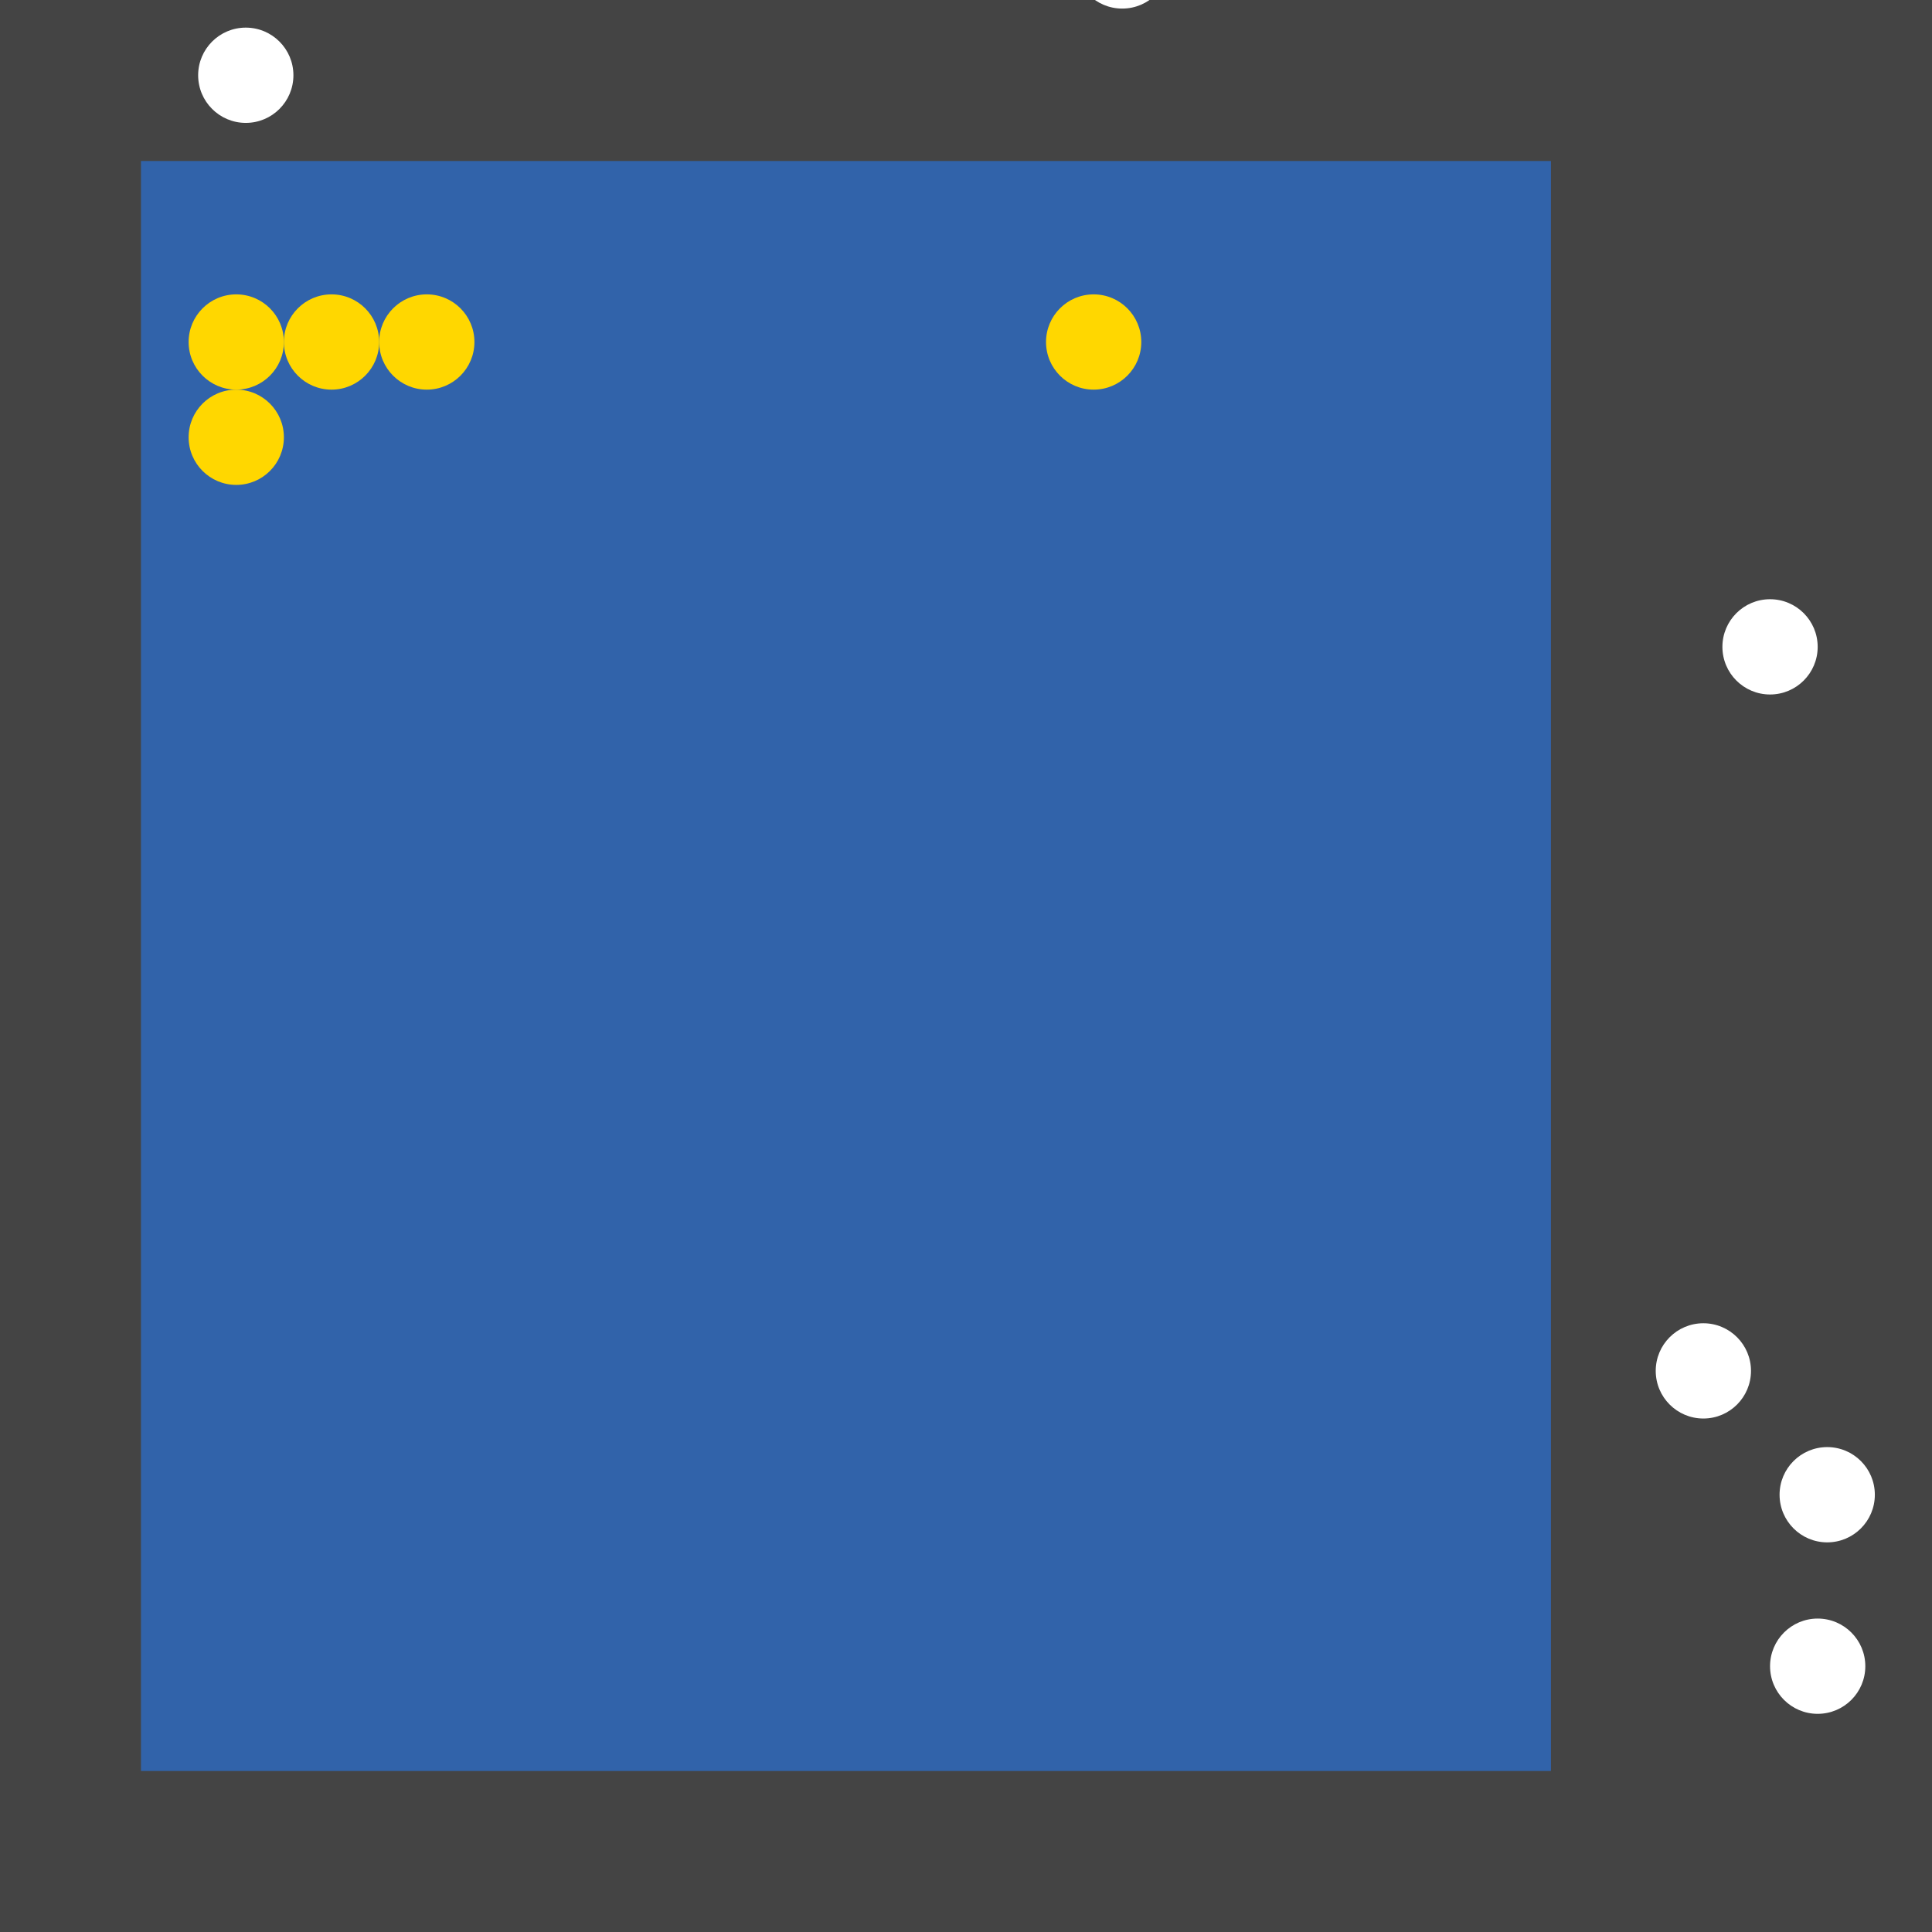 <?xml version="1.0" encoding="UTF-8"?>
<svg xmlns="http://www.w3.org/2000/svg" xmlns:xlink="http://www.w3.org/1999/xlink" width="512pt" height="512pt" viewBox="0 0 512 512" version="1.1">
<g id="surface61">
<rect x="0" y="0" width="512" height="512" style="fill:rgb(26.7%,26.7%,26.7%);fill-opacity:1;stroke:none;"/>
<path style=" stroke:none;fill-rule:nonzero;fill:rgb(19.2%,38.8%,66.7%);fill-opacity:1;" d="M 37.363 42.668 L 411.012 42.668 L 411.012 469.332 L 37.363 469.332 Z M 37.363 42.668 "/>
<path style=" stroke:none;fill-rule:nonzero;fill:rgb(100%,100%,100%);fill-opacity:1;" d="M 481.703 171.426 C 481.703 178.395 476.051 184.047 469.082 184.047 C 462.109 184.047 456.457 178.395 456.457 171.426 C 456.457 164.453 462.109 158.801 469.082 158.801 C 476.051 158.801 481.703 164.453 481.703 171.426 "/>
<path style=" stroke:none;fill-rule:nonzero;fill:rgb(100%,100%,100%);fill-opacity:1;" d="M 494.328 441.562 C 494.328 448.535 488.676 454.184 481.703 454.184 C 474.73 454.184 469.082 448.535 469.082 441.562 C 469.082 434.59 474.73 428.938 481.703 428.938 C 488.676 428.938 494.328 434.59 494.328 441.562 "/>
<path style=" stroke:none;fill-rule:nonzero;fill:rgb(100%,100%,100%);fill-opacity:1;" d="M 77.758 19.945 C 77.758 26.918 72.109 32.566 65.137 32.566 C 58.164 32.566 52.512 26.918 52.512 19.945 C 52.512 12.973 58.164 7.32 65.137 7.32 C 72.109 7.32 77.758 12.973 77.758 19.945 "/>
<path style=" stroke:none;fill-rule:nonzero;fill:rgb(100%,100%,100%);fill-opacity:1;" d="M 310.027 -10.352 C 310.027 -3.379 304.375 2.273 297.402 2.273 C 290.434 2.273 284.781 -3.379 284.781 -10.352 C 284.781 -17.324 290.434 -22.973 297.402 -22.973 C 304.375 -22.973 310.027 -17.324 310.027 -10.352 "/>
<path style=" stroke:none;fill-rule:nonzero;fill:rgb(100%,100%,100%);fill-opacity:1;" d="M 464.031 363.297 C 464.031 370.27 458.379 375.922 451.406 375.922 C 444.438 375.922 438.785 370.27 438.785 363.297 C 438.785 356.328 444.438 350.676 451.406 350.676 C 458.379 350.676 464.031 356.328 464.031 363.297 "/>
<path style=" stroke:none;fill-rule:nonzero;fill:rgb(100%,100%,100%);fill-opacity:1;" d="M 496.852 396.117 C 496.852 403.09 491.199 408.742 484.23 408.742 C 477.258 408.742 471.605 403.09 471.605 396.117 C 471.605 389.145 477.258 383.496 484.23 383.496 C 491.199 383.496 496.852 389.145 496.852 396.117 "/>
<path style=" stroke:none;fill-rule:nonzero;fill:rgb(100%,84.3%,0%);fill-opacity:1;" d="M 75.234 90.637 C 75.234 97.605 69.582 103.258 62.609 103.258 C 55.641 103.258 49.988 97.605 49.988 90.637 C 49.988 83.664 55.641 78.012 62.609 78.012 C 69.582 78.012 75.234 83.664 75.234 90.637 "/>
<path style=" stroke:none;fill-rule:nonzero;fill:rgb(100%,84.3%,0%);fill-opacity:1;" d="M 302.453 90.637 C 302.453 97.605 296.801 103.258 289.828 103.258 C 282.859 103.258 277.207 97.605 277.207 90.637 C 277.207 83.664 282.859 78.012 289.828 78.012 C 296.801 78.012 302.453 83.664 302.453 90.637 "/>
<path style=" stroke:none;fill-rule:nonzero;fill:rgb(100%,84.3%,0%);fill-opacity:1;" d="M 100.48 90.637 C 100.48 97.605 94.828 103.258 87.859 103.258 C 80.887 103.258 75.234 97.605 75.234 90.637 C 75.234 83.664 80.887 78.012 87.859 78.012 C 94.828 78.012 100.48 83.664 100.48 90.637 "/>
<path style=" stroke:none;fill-rule:nonzero;fill:rgb(100%,84.3%,0%);fill-opacity:1;" d="M 125.727 90.637 C 125.727 97.605 120.078 103.258 113.105 103.258 C 106.133 103.258 100.48 97.605 100.48 90.637 C 100.48 83.664 106.133 78.012 113.105 78.012 C 120.078 78.012 125.727 83.664 125.727 90.637 "/>
<path style=" stroke:none;fill-rule:nonzero;fill:rgb(100%,84.3%,0%);fill-opacity:1;" d="M 75.234 115.883 C 75.234 122.855 69.582 128.504 62.609 128.504 C 55.641 128.504 49.988 122.855 49.988 115.883 C 49.988 108.91 55.641 103.258 62.609 103.258 C 69.582 103.258 75.234 108.91 75.234 115.883 "/>
</g>
</svg>
